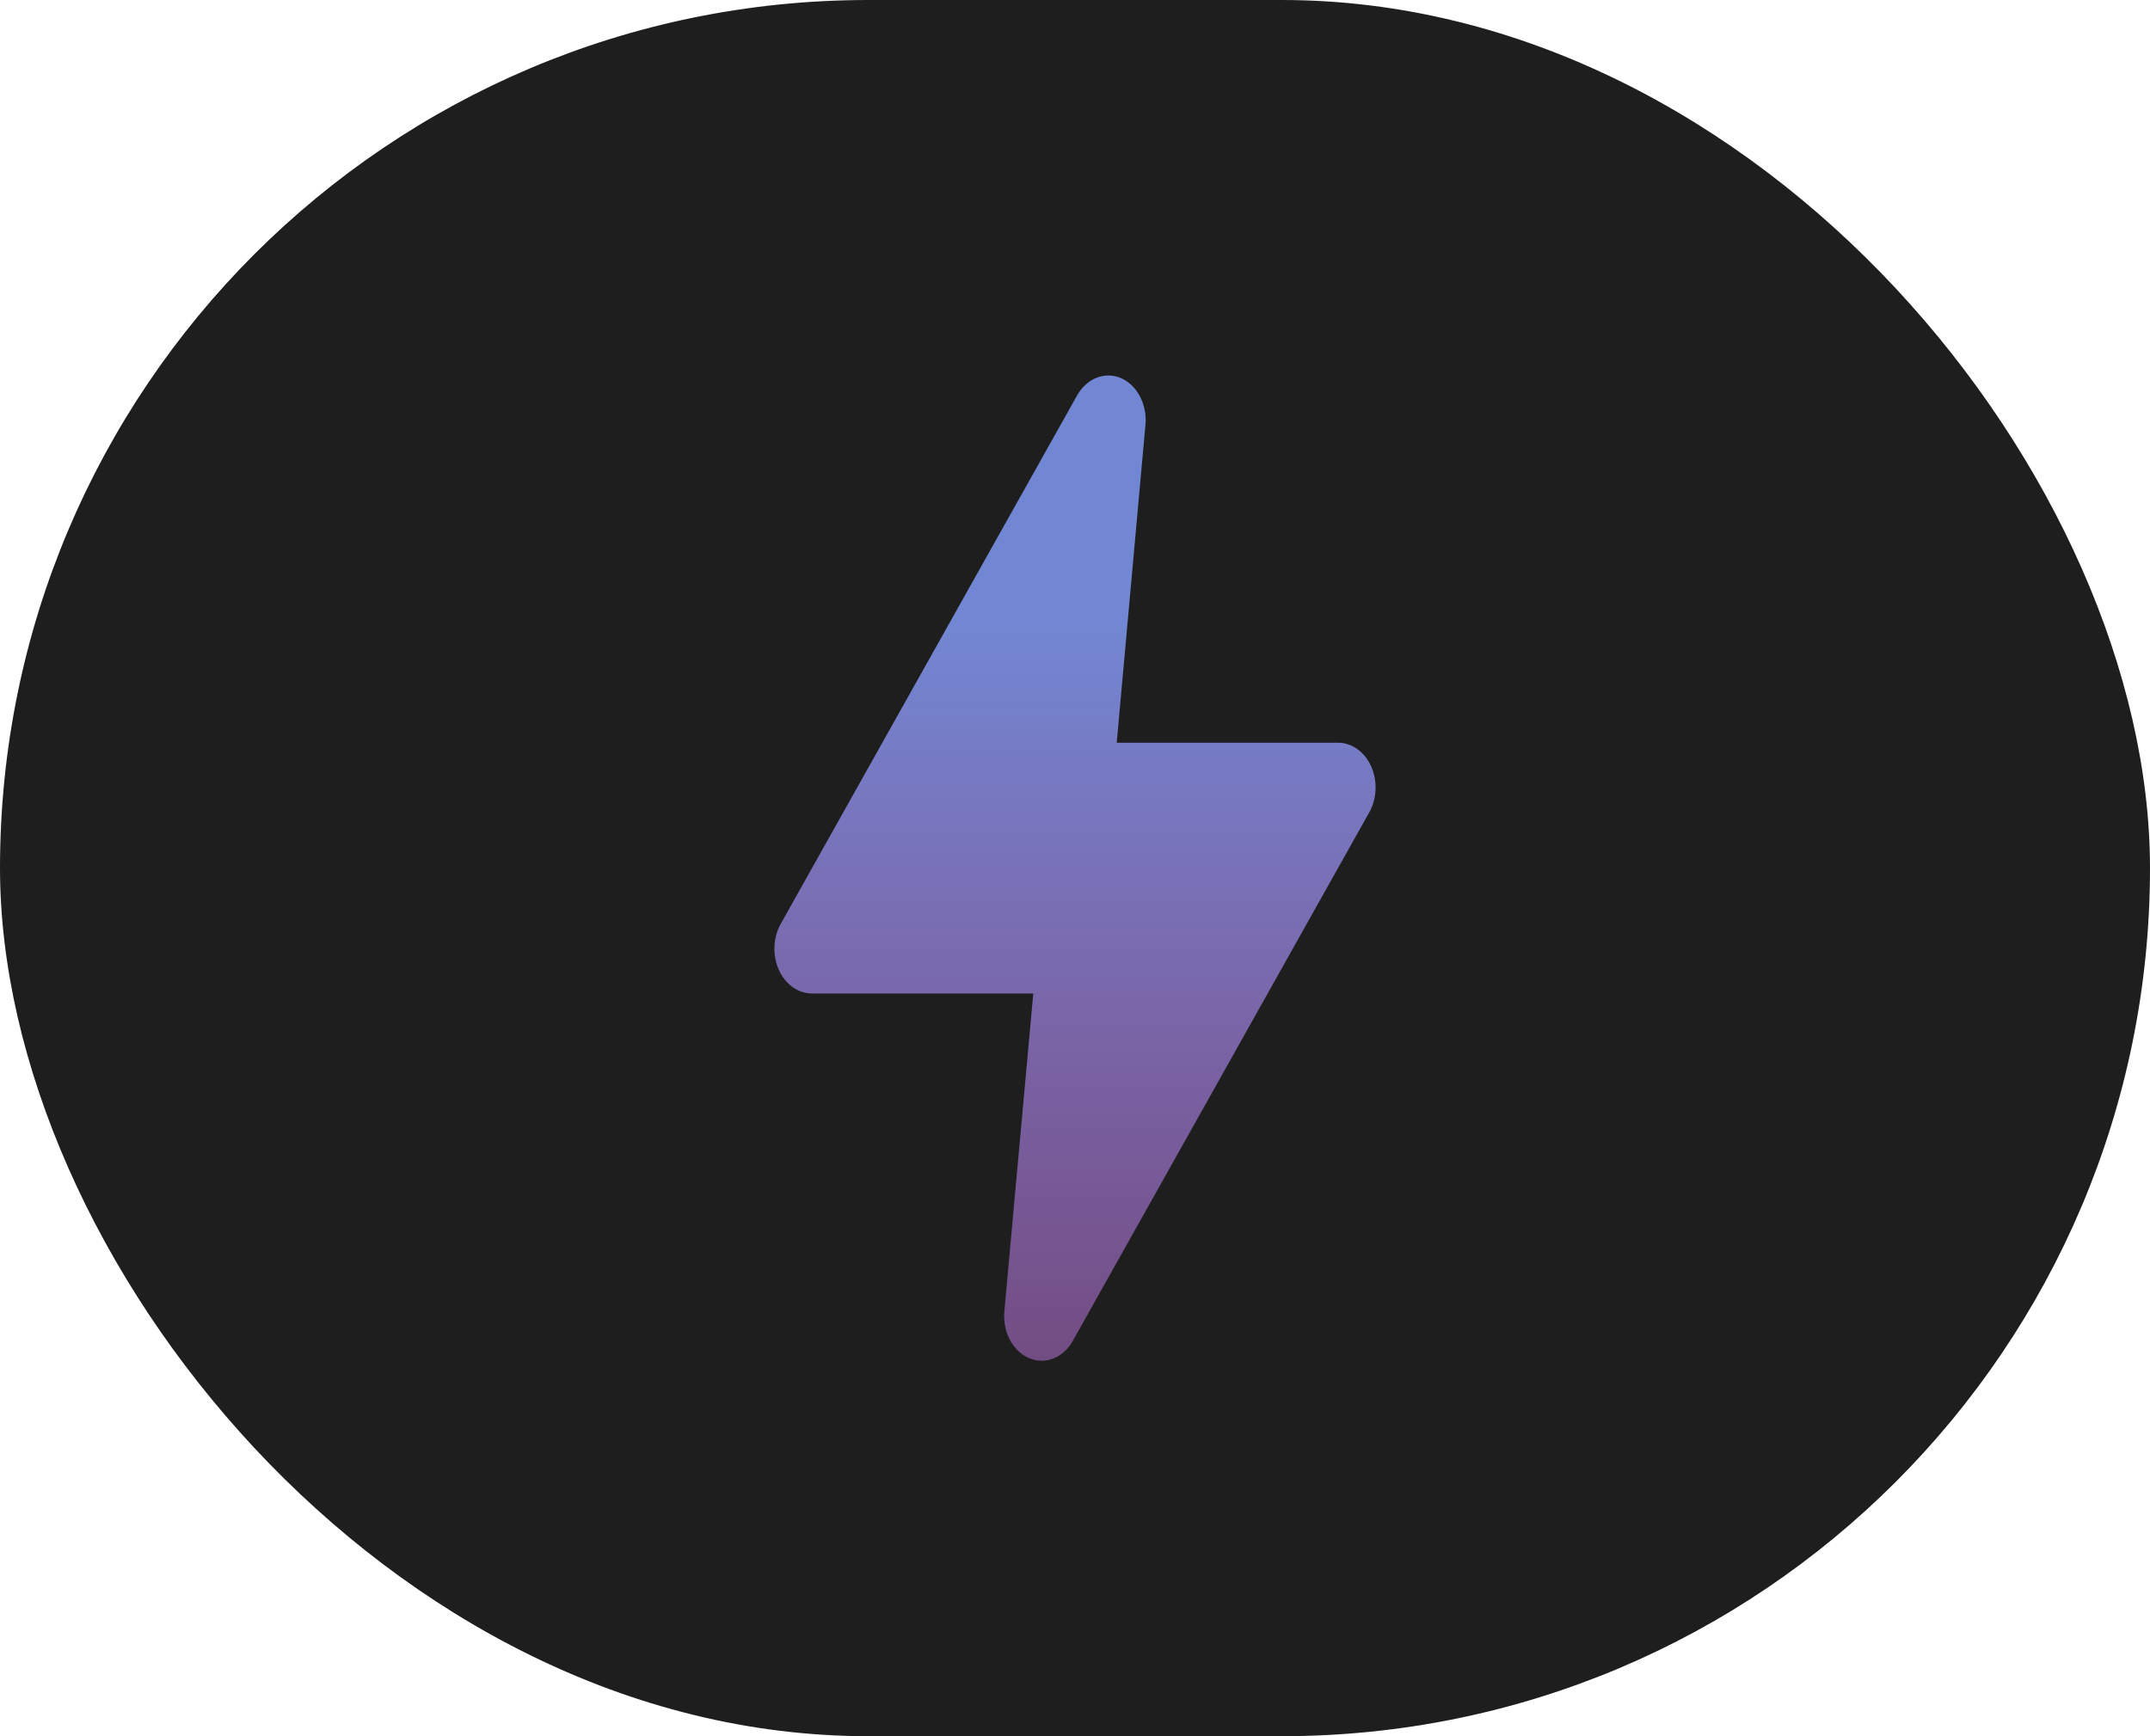 <svg width="52" height="42" viewBox="0 0 52 42" fill="none" xmlns="http://www.w3.org/2000/svg">
<g id="Partage eclair">
<rect id="Rectangle 40" width="52" height="42" rx="21" fill="#1E1E1E"/>
<g id="&#240;&#159;&#166;&#134; icon &#34;flash&#34;">
<path id="Vector" d="M25.191 32.917C25.086 32.916 24.981 32.895 24.882 32.852C24.691 32.768 24.529 32.611 24.422 32.405C24.315 32.198 24.269 31.955 24.292 31.714L24.991 24.033H19.64C19.475 24.034 19.313 23.98 19.171 23.879C19.029 23.778 18.914 23.633 18.836 23.459C18.759 23.285 18.722 23.09 18.731 22.893C18.74 22.696 18.793 22.506 18.886 22.343L26.054 9.56C26.168 9.36 26.334 9.211 26.527 9.136C26.719 9.062 26.927 9.066 27.117 9.148C27.3 9.229 27.457 9.378 27.563 9.574C27.669 9.769 27.72 9.999 27.708 10.232L27.009 17.967H32.36C32.525 17.966 32.687 18.02 32.829 18.121C32.97 18.222 33.086 18.367 33.164 18.541C33.241 18.715 33.278 18.911 33.269 19.107C33.26 19.304 33.207 19.494 33.114 19.657L25.945 32.44C25.862 32.587 25.75 32.707 25.618 32.791C25.487 32.874 25.34 32.917 25.191 32.917Z" fill="url(#paint0_linear_1012_7602)"/>
</g>
</g>
<defs>
<linearGradient id="paint0_linear_1012_7602" x1="26" y1="9.083" x2="26" y2="32.917" gradientUnits="userSpaceOnUse">
<stop offset="0.25" stop-color="#7287D3"/>
<stop offset="1" stop-color="#B472D3" stop-opacity="0.56"/>
</linearGradient>
</defs>
</svg>
